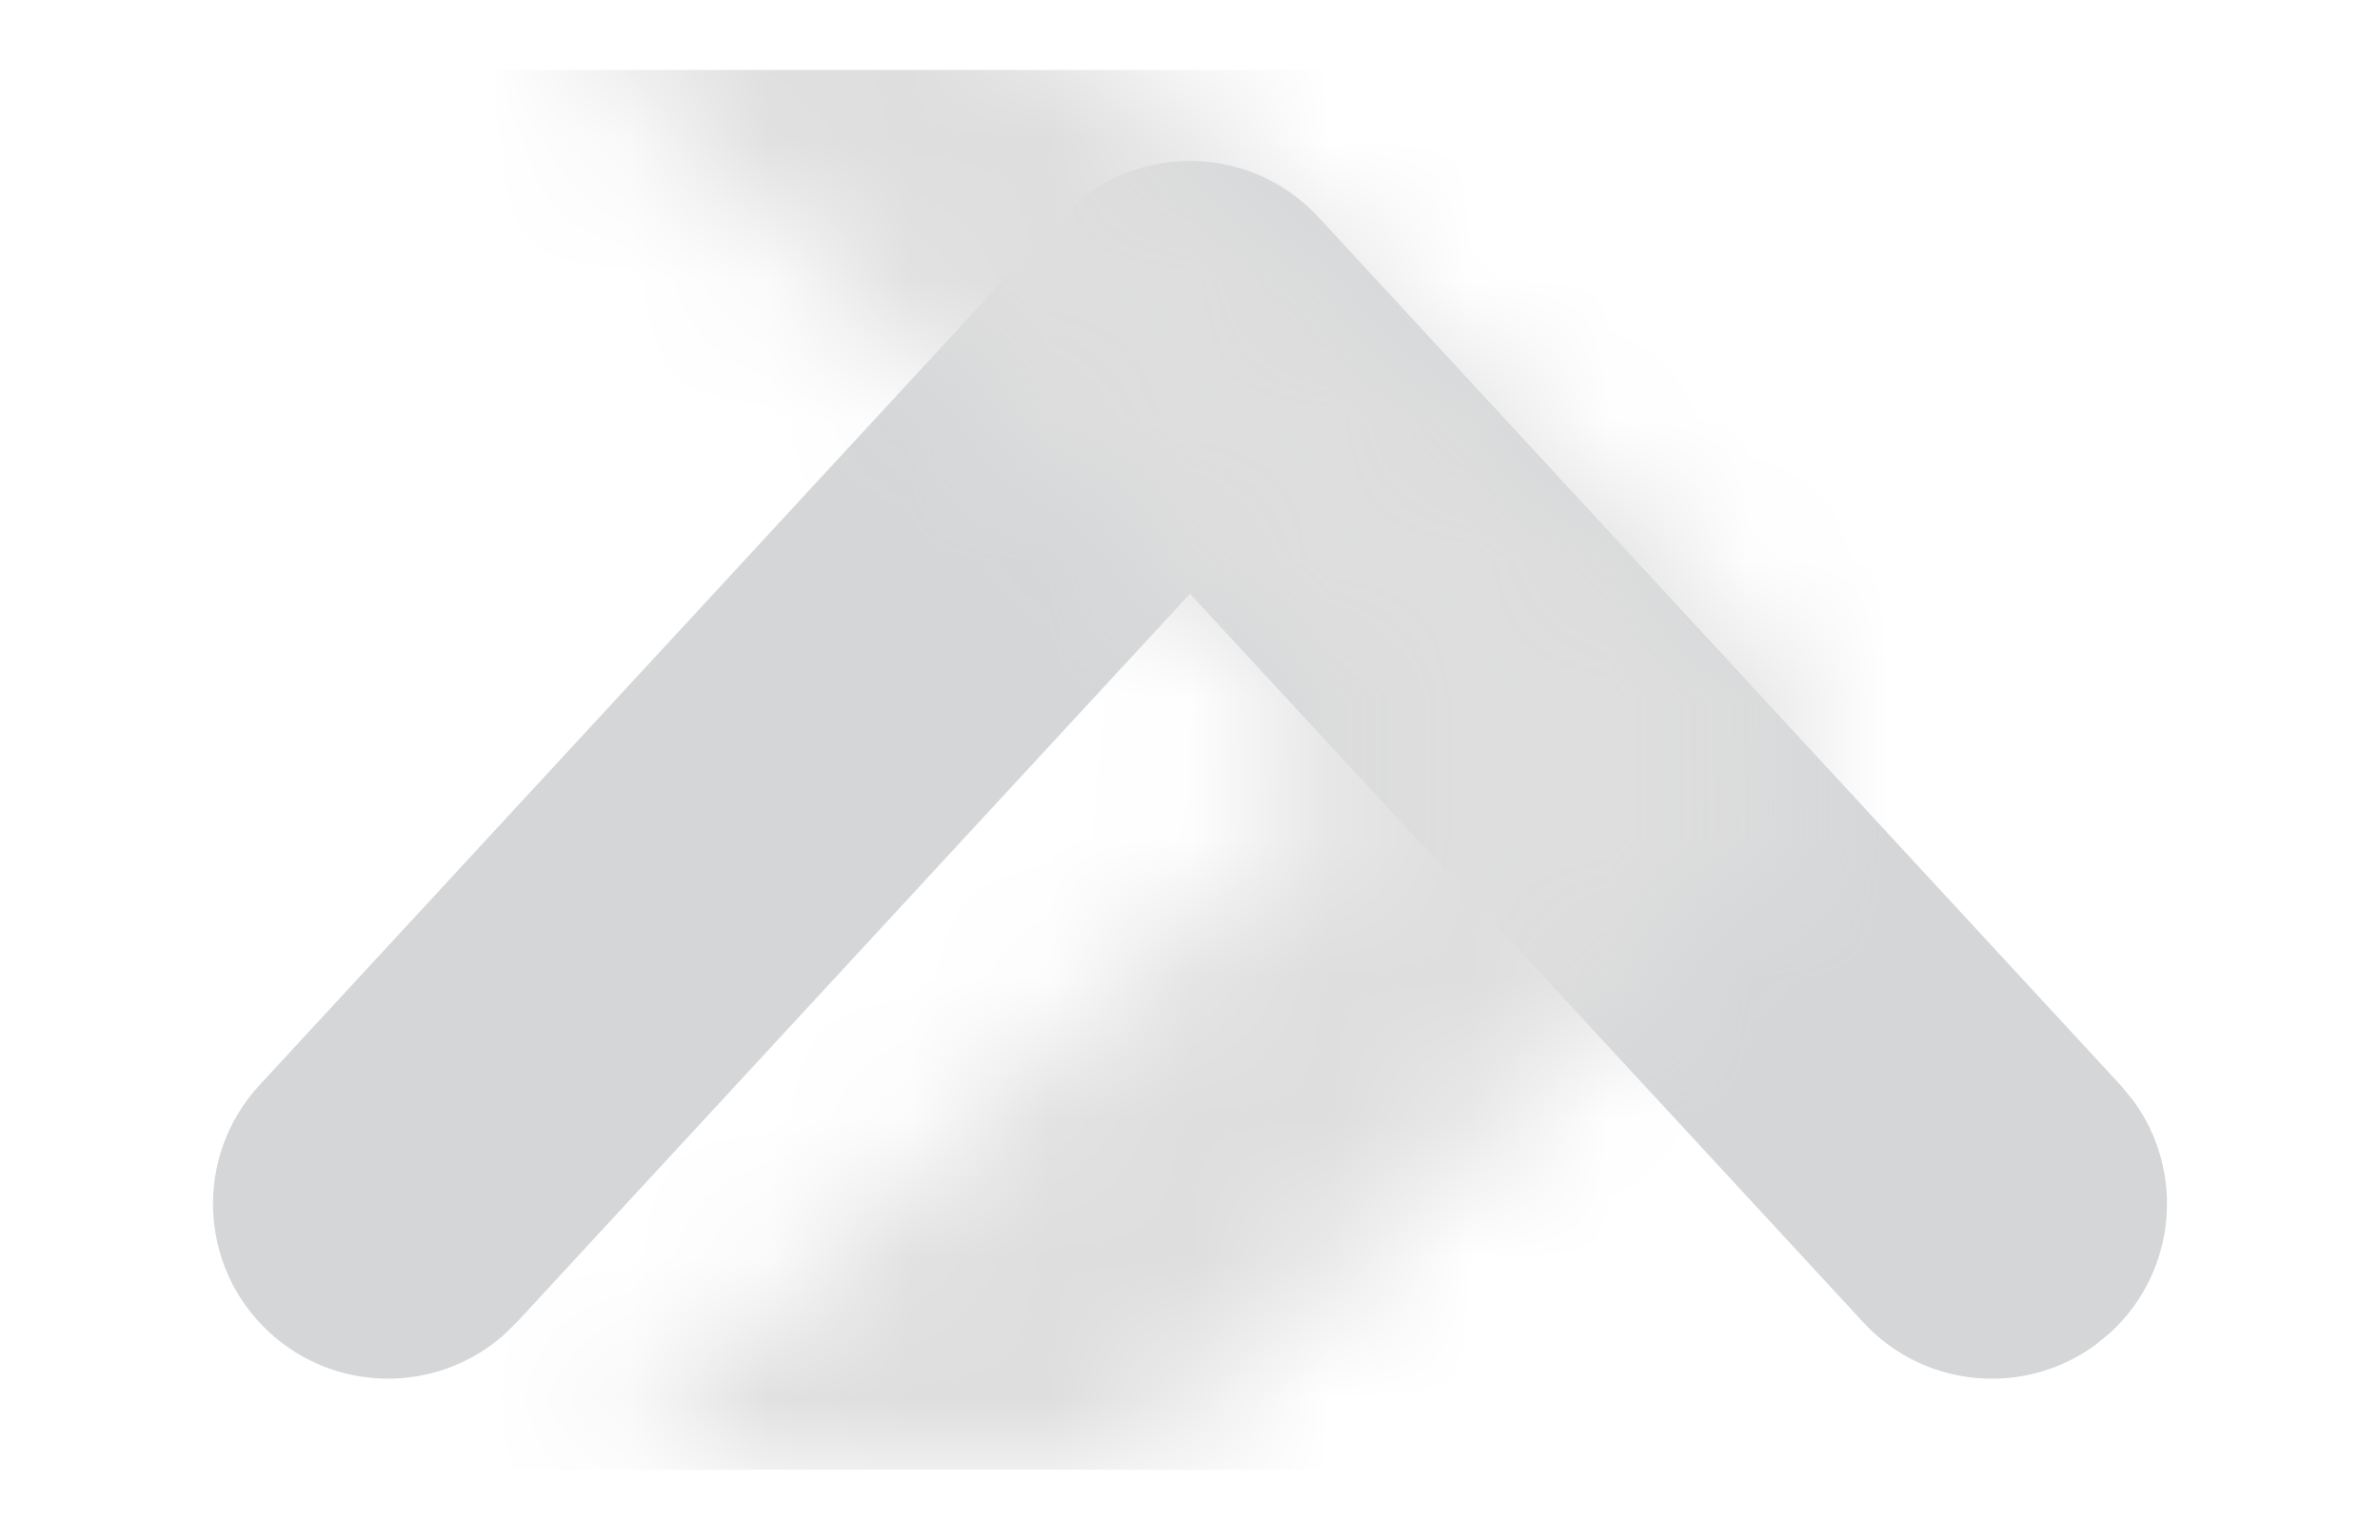 <?xml version="1.0" encoding="UTF-8"?>
<svg width="17px" height="11px" viewBox="0 0 17 11" version="1.1" xmlns="http://www.w3.org/2000/svg" xmlns:xlink="http://www.w3.org/1999/xlink">
    <title>icon_recover</title>
    <defs>
        <path d="M4.082,3.552 C4.544,3.052 5.312,3.018 5.815,3.452 L5.918,3.552 L11.646,9.752 C12.115,10.259 12.084,11.05 11.577,11.518 C11.103,11.955 10.383,11.957 9.908,11.543 L9.81,11.448 L5,6.242 L0.19,11.448 C-0.247,11.922 -0.965,11.98 -1.472,11.605 L-1.577,11.518 C-2.05,11.081 -2.109,10.363 -1.733,9.857 L-1.646,9.752 L4.082,3.552 Z" id="path-1"></path>
    </defs>
    <g id="页面-1" stroke="none" stroke-width="1" fill="none" fill-rule="evenodd">
        <g id="选择住址" transform="translate(-334, -267)">
            <g id="编组-6" transform="translate(20, 214)">
                <g id="Icon/general/arrow_r备份-4" transform="translate(322.5, 58.5) scale(1, -1) rotate(-270) translate(-322.5, -58.5) translate(317.5, 50)">
                    <g id="编组" transform="translate(0, 1)">
                        <mask id="mask-2" fill="white">
                            <use xlink:href="#path-1"></use>
                        </mask>
                        <use id="路径" fill="#D4D6D8" fill-rule="nonzero" transform="translate(5, 7.5) rotate(-270) translate(-5, -7.5) " xlink:href="#path-1"></use>
                        <g mask="url(#mask-2)" id="color/light-mode/#1e">
                            <g transform="translate(0, 0)">
                                <rect id="矩形" fill="#DEDEDE" x="0" y="0" width="10" height="15"></rect>
                            </g>
                        </g>
                    </g>
                </g>
            </g>
        </g>
    </g>
</svg>